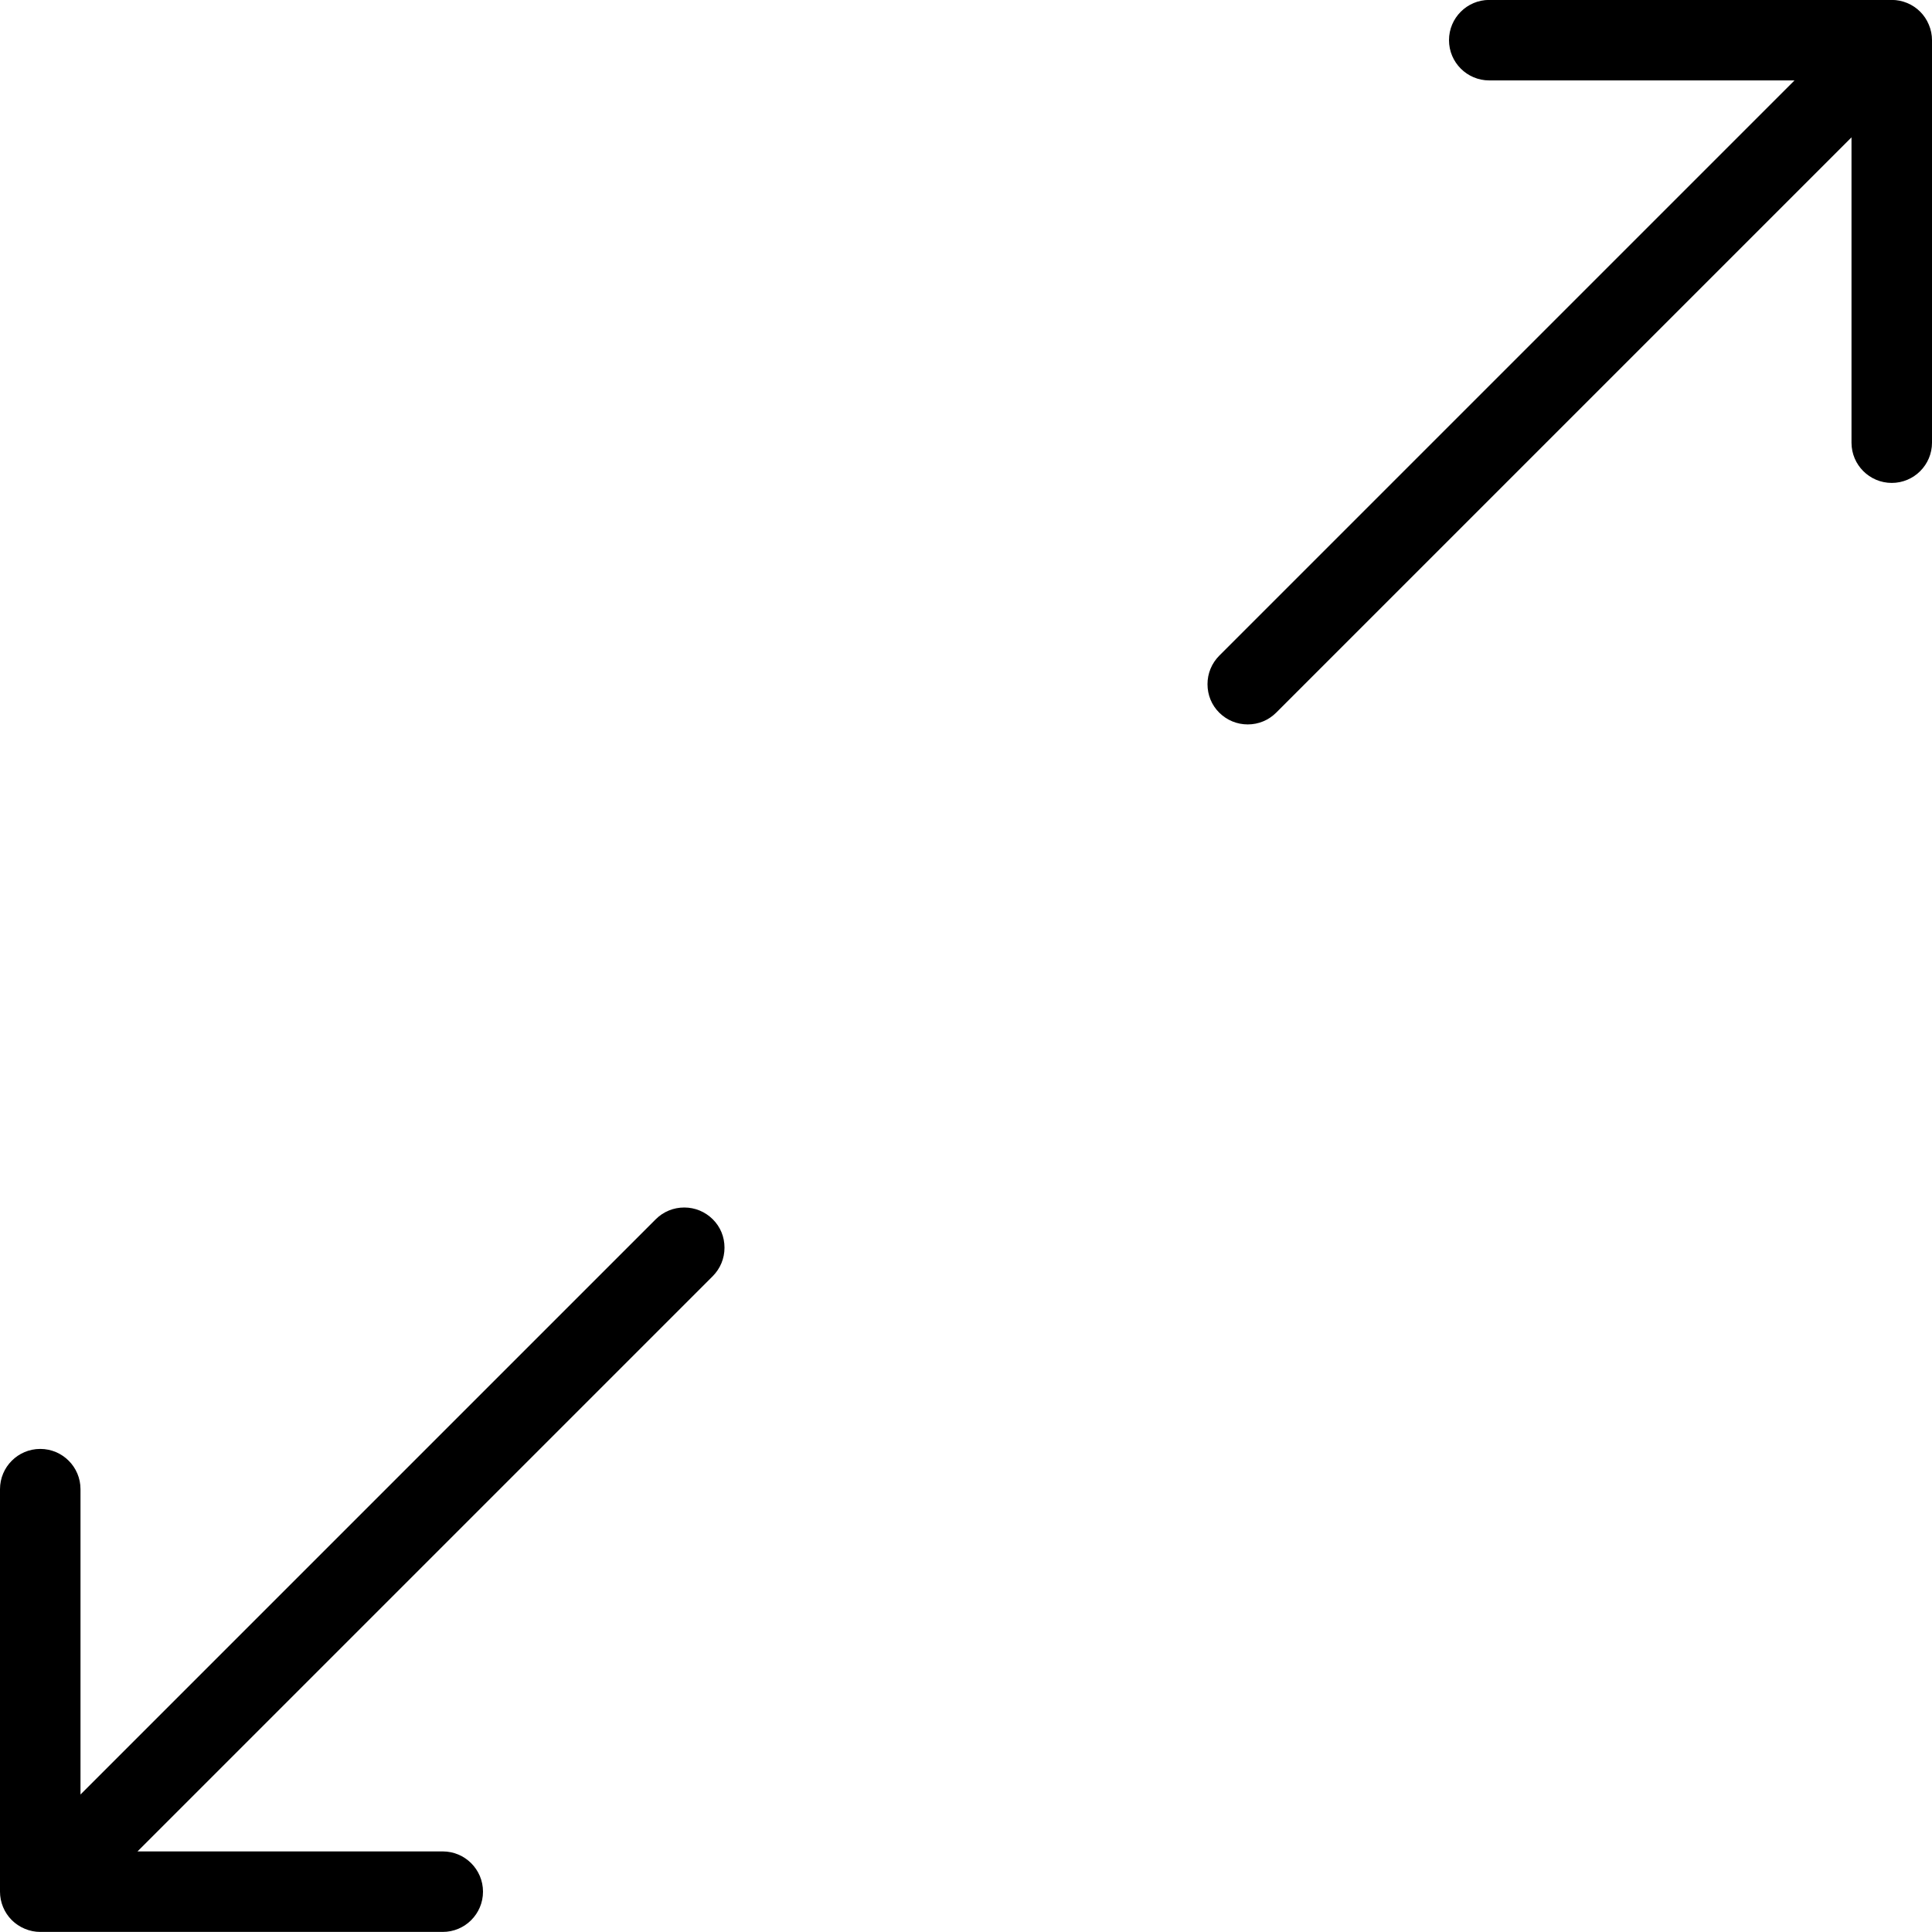 <?xml version="1.0" encoding="utf-8"?>
<!-- Generator: Adobe Illustrator 22.1.0, SVG Export Plug-In . SVG Version: 6.00 Build 0)  -->
<svg version="1.1" id="Layer_1" xmlns="http://www.w3.org/2000/svg" xmlns:xlink="http://www.w3.org/1999/xlink" x="0px" y="0px"
	 viewBox="0 0 24 24" style="enable-background:new 0 0 24 24;" xml:space="preserve">
<g>
	<title>expand-3</title>
	<path d="M0.5,23.999c-0.066,0-0.13-0.013-0.192-0.039c-0.123-0.051-0.219-0.147-0.27-0.27C0.013,23.629,0,23.565,0,23.499v-5
		c0-0.276,0.224-0.5,0.5-0.5s0.5,0.224,0.5,0.5v3.793l7.146-7.146c0.094-0.094,0.22-0.146,0.354-0.146s0.259,0.052,0.354,0.146
		S9,15.365,9,15.499s-0.052,0.259-0.146,0.354l-7.146,7.146H5.5c0.276,0,0.5,0.224,0.5,0.5s-0.224,0.5-0.5,0.5H0.5z"/>
	<path d="M15.5,8.999c-0.134,0-0.259-0.052-0.354-0.146S15,8.633,15,8.499s0.052-0.259,0.146-0.354l7.146-7.146H18.5
		c-0.276,0-0.5-0.224-0.5-0.5s0.224-0.5,0.5-0.5h5c0.066,0,0.13,0.013,0.191,0.038c0.123,0.051,0.219,0.147,0.27,0.27
		C23.987,0.369,24,0.433,24,0.499v5c0,0.276-0.224,0.5-0.5,0.5S23,5.775,23,5.499V1.706l-7.146,7.146
		C15.759,8.947,15.634,8.999,15.5,8.999z"/>
</g>
</svg>
